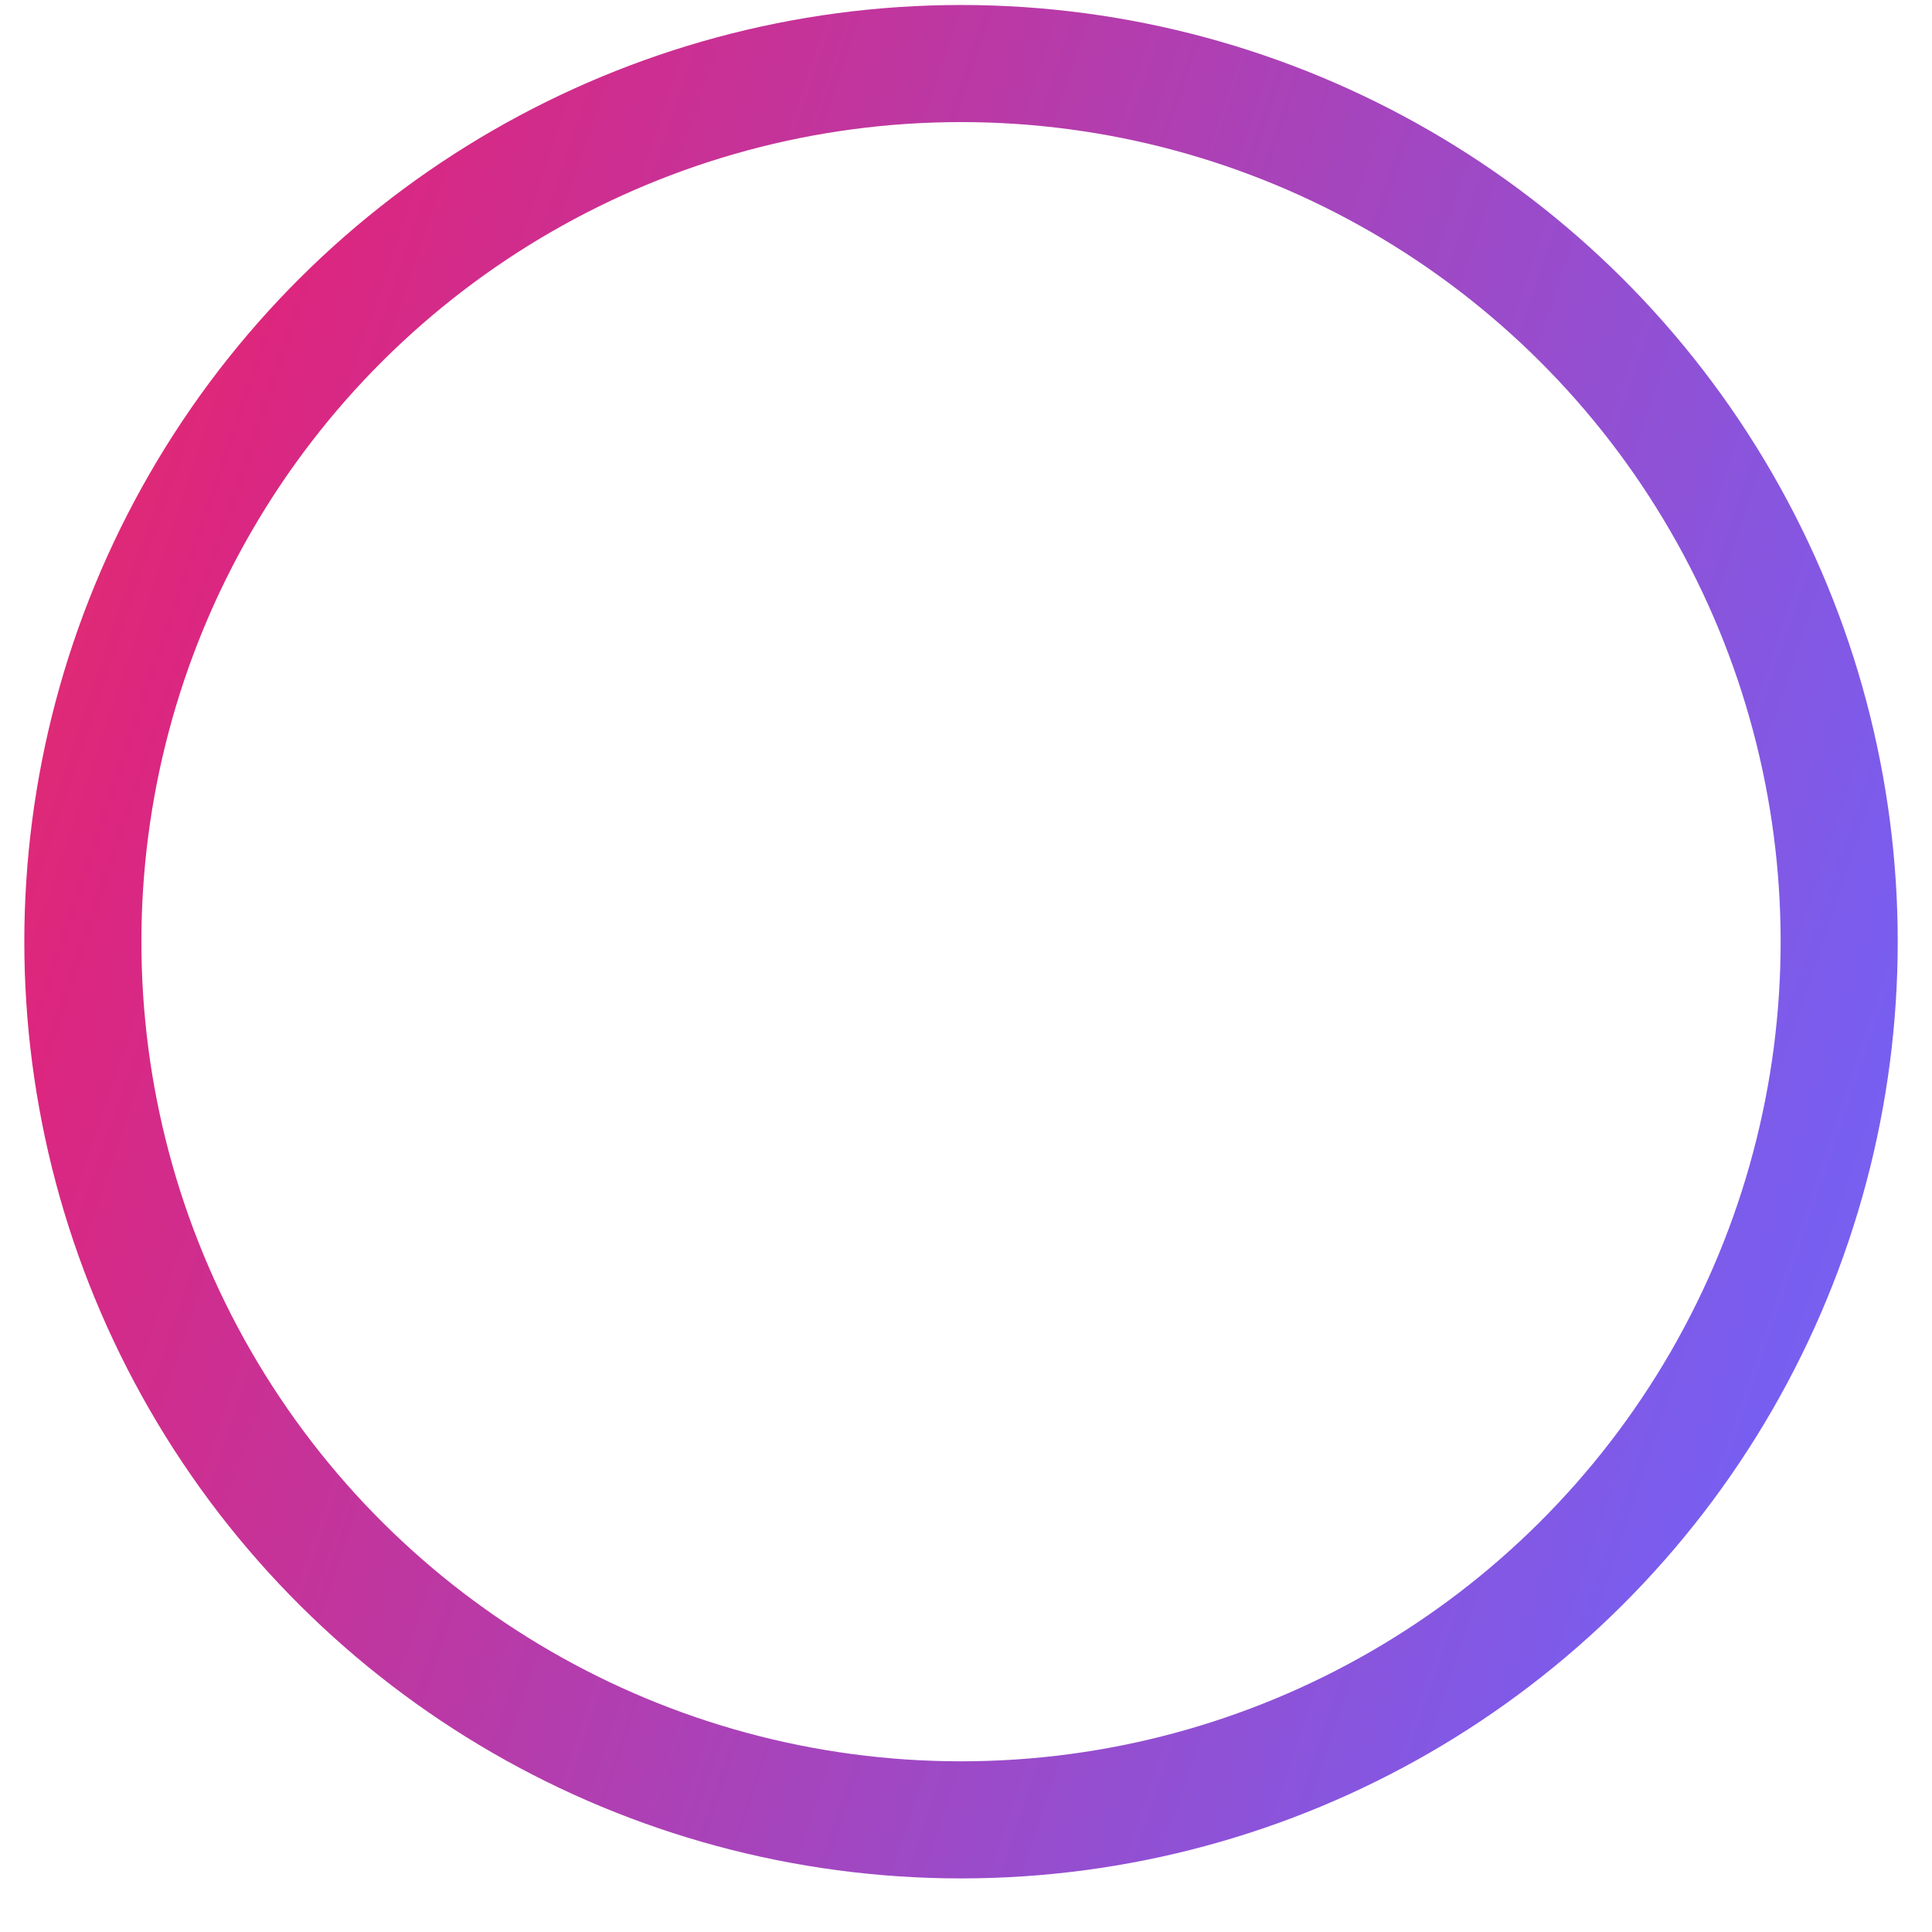 <svg width="33" height="33" viewBox="0 0 33 33" fill="none" xmlns="http://www.w3.org/2000/svg">
<circle r="15" transform="matrix(0.866 -0.5 -0.5 -0.866 16.415 16.085)" stroke="url(#paint0_linear)" stroke-width="2"/>
<defs>
<linearGradient id="paint0_linear" x1="47.104" y1="-14.275" x2="-6.099" y2="46.223" gradientUnits="userSpaceOnUse">
<stop stop-color="#648FFF"/>
<stop offset="0.328" stop-color="#785EF0"/>
<stop offset="0.698" stop-color="#DC267F"/>
<stop offset="1" stop-color="#FE6100"/>
</linearGradient>
</defs>
</svg>
